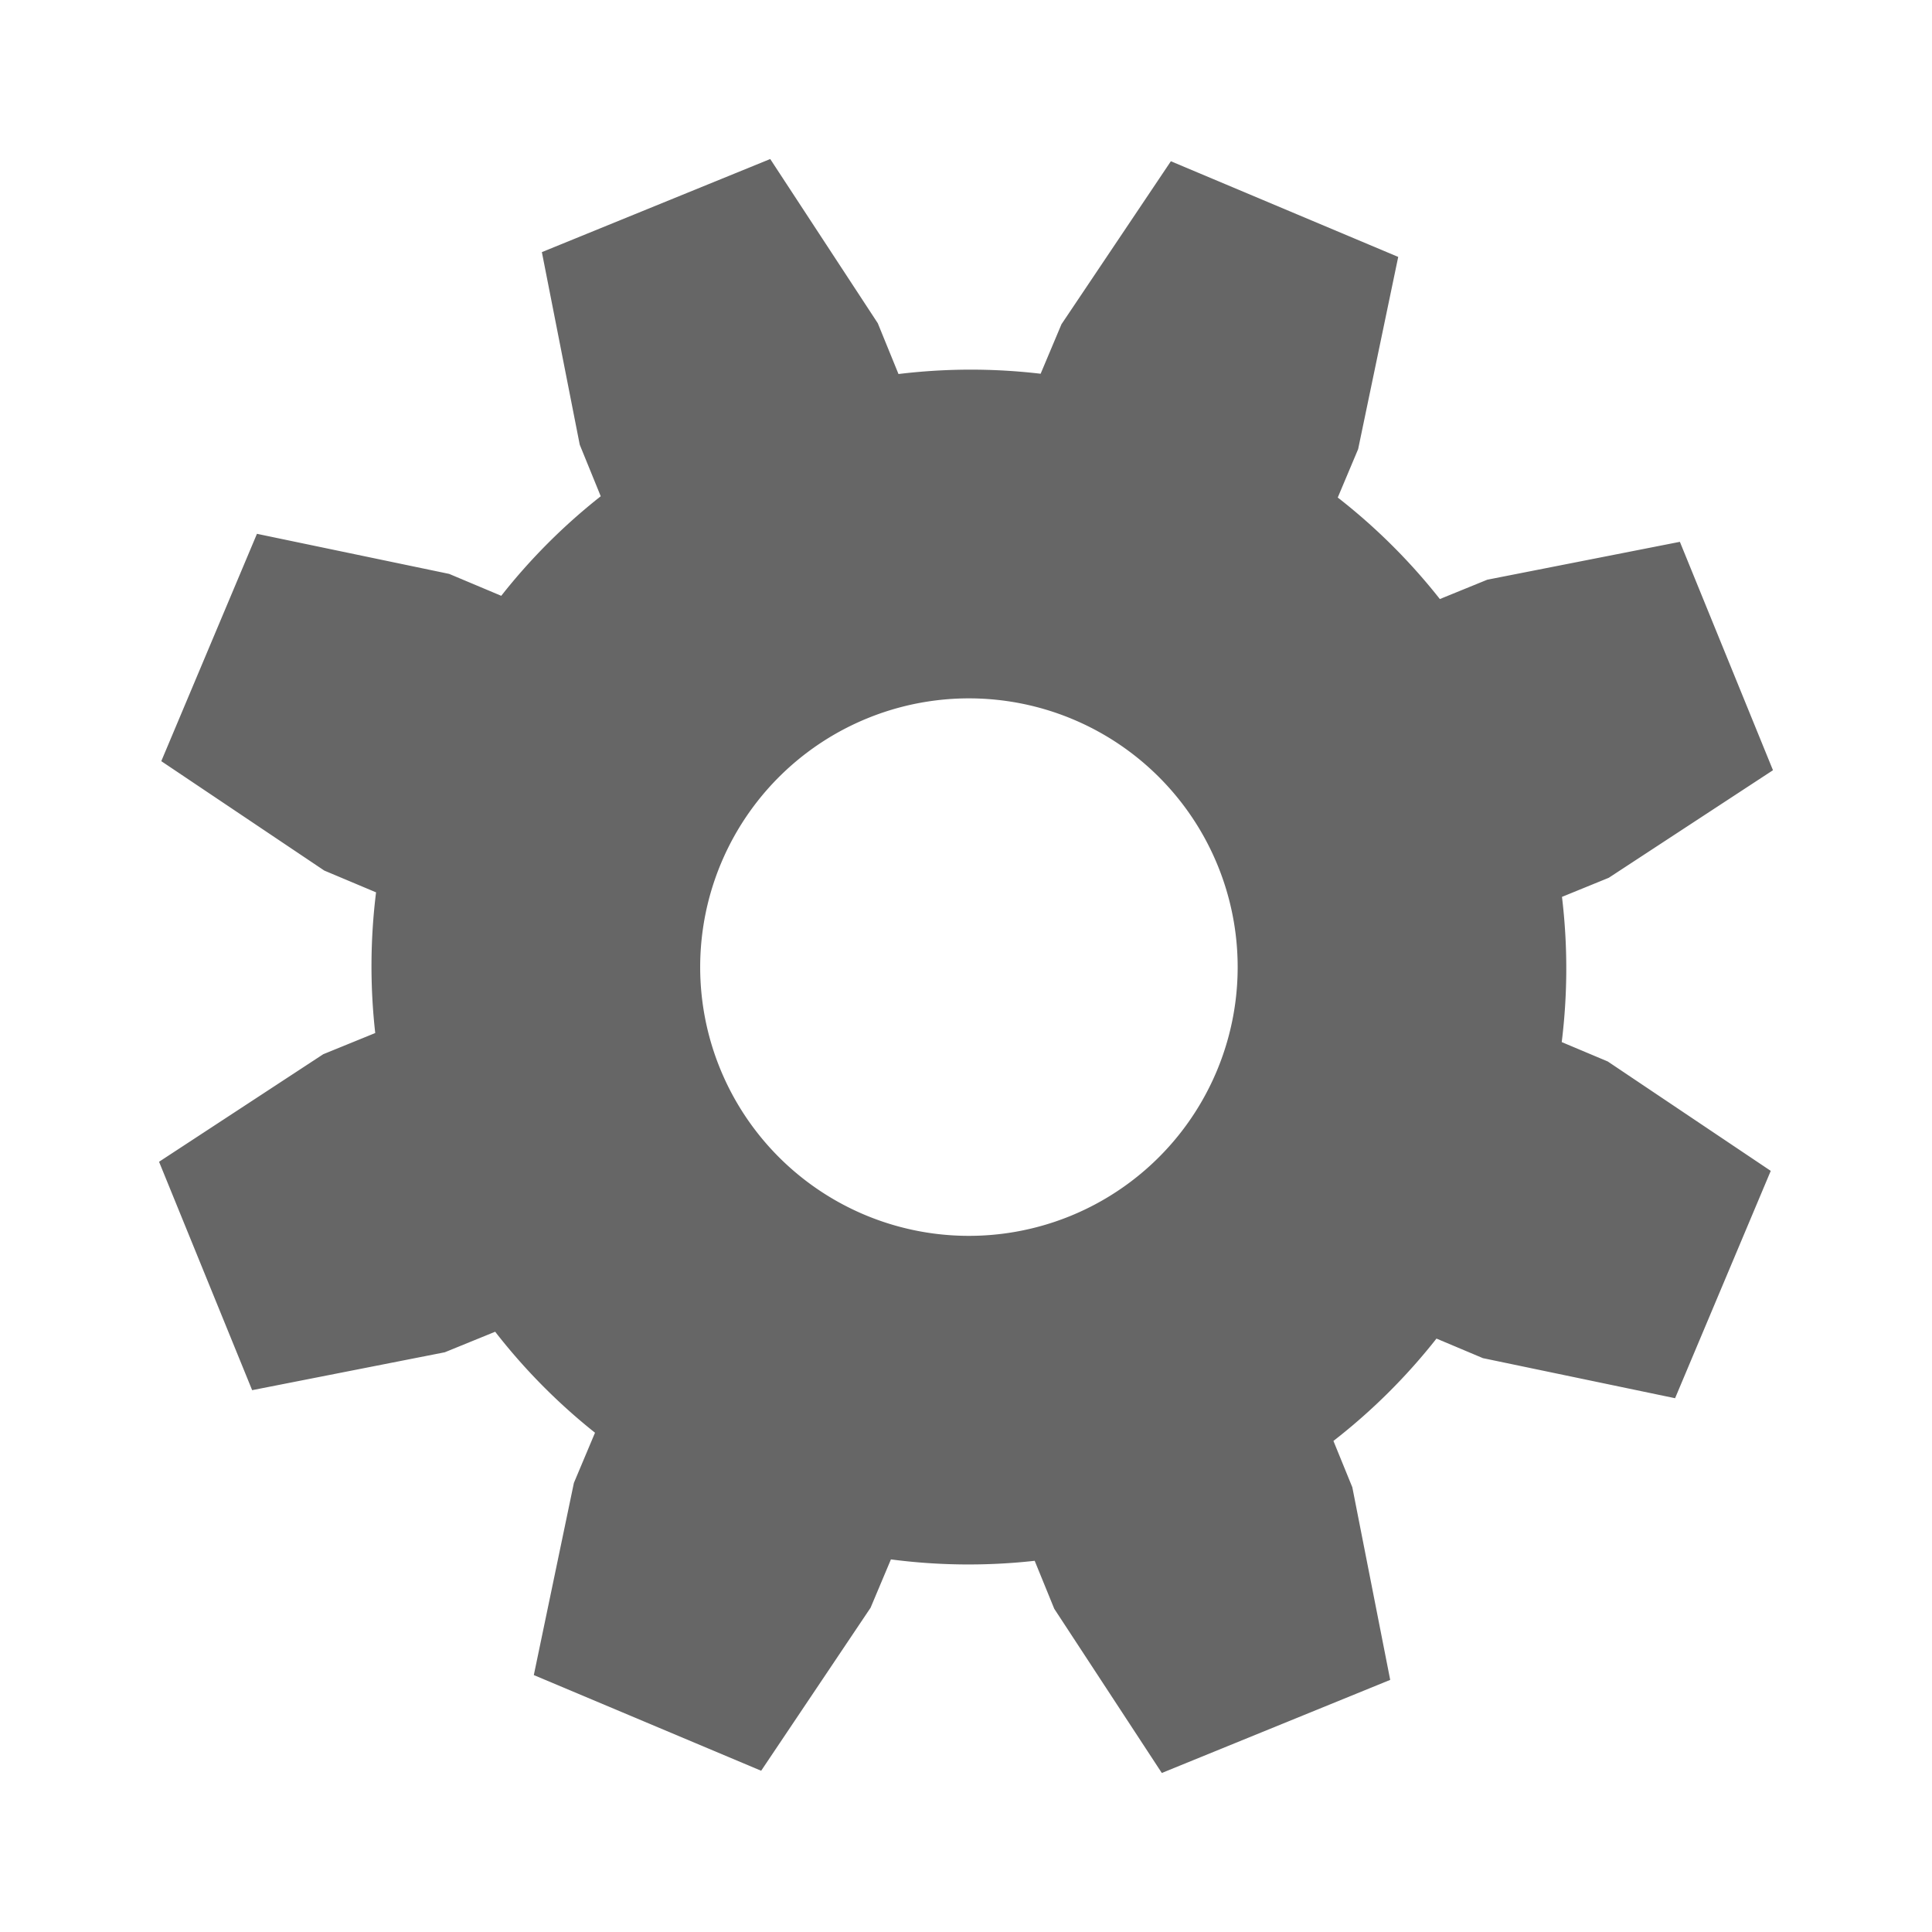 <?xml version="1.0" encoding="UTF-8" standalone="no"?>
<!-- Created with Inkscape (http://www.inkscape.org/) -->

<svg
   xmlns:dc="http://purl.org/dc/elements/1.1/"
   xmlns:cc="http://creativecommons.org/ns#"
   xmlns:rdf="http://www.w3.org/1999/02/22-rdf-syntax-ns#"
   xmlns:svg="http://www.w3.org/2000/svg"
   xmlns="http://www.w3.org/2000/svg"
   xmlns:sodipodi="http://sodipodi.sourceforge.net/DTD/sodipodi-0.dtd"
   xmlns:inkscape="http://www.inkscape.org/namespaces/inkscape"
   width="60.745mm"
   height="60.745mm"
   viewBox="0 0 60.745 60.745"
   version="1.1"
   id="svg4785"
   inkscape:version="0.92.2 5c3e80d, 2017-08-06"
   sodipodi:docname="settings.svg">
  <defs
     id="defs4779" />
  <sodipodi:namedview
     id="base"
     pagecolor="#ffffff"
     bordercolor="#666666"
     borderopacity="1.0"
     inkscape:pageopacity="0.0"
     inkscape:pageshadow="2"
     inkscape:zoom="1.1648437"
     inkscape:cx="165.98166"
     inkscape:cy="176.71474"
     inkscape:document-units="mm"
     inkscape:current-layer="layer1"
     showgrid="false"
     showguides="false"
     fit-margin-top="5"
     fit-margin-left="5"
     fit-margin-right="5"
     fit-margin-bottom="5"
     inkscape:window-width="1920"
     inkscape:window-height="1034"
     inkscape:window-x="0"
     inkscape:window-y="46"
     inkscape:window-maximized="0" />
  <g
     inkscape:label="Layer 1"
     inkscape:groupmode="layer"
     id="layer1"
     transform="translate(-28.3,-132.321)">
    <path
       style="opacity:1;fill:#666666;fill-opacity:1;stroke:none;stroke-width:0.124;stroke-linecap:round;stroke-linejoin:miter;stroke-miterlimit:4;stroke-dasharray:none;stroke-dashoffset:0;stroke-opacity:1"
       d="m 45.337,140.248 1.191,6.056 0.66,1.62 a 18.798,18.798 0 0 0 -3.128,3.13 l -1.638,-0.689 -6.043,-1.26 -3.008,7.148 5.125,3.44 1.628,0.685 a 18.798,18.798 0 0 0 -0.026,4.423 l -1.634,0.666 -5.163,3.382 2.927,7.181 6.056,-1.191 1.585,-0.646 a 18.798,18.798 0 0 0 3.139,3.175 l -0.664,1.578 -1.26,6.042 7.148,3.008 3.44,-5.125 0.64,-1.52 a 18.798,18.798 0 0 0 4.52,0.044 l 0.615,1.508 3.382,5.163 7.181,-2.927 -1.191,-6.056 -0.594,-1.457 a 18.798,18.798 0 0 0 3.24,-3.218 l 1.46,0.615 6.042,1.26 3.008,-7.148 -5.125,-3.44 -1.447,-0.609 a 18.798,18.798 0 0 0 0.008,-4.566 l 1.471,-0.6 5.163,-3.382 -2.927,-7.181 -6.056,1.191 -1.491,0.608 a 18.798,18.798 0 0 0 -3.21,-3.192 l 0.641,-1.522 1.26,-6.043 -7.148,-3.008 -3.44,5.125 -0.655,1.556 a 18.798,18.798 0 0 0 -4.469,0.009 l -0.651,-1.597 -3.382,-5.163 z m 10.238,14.656 a 8.449,8.449 0 0 1 11.014,4.635 8.449,8.449 0 0 1 -4.635,11.014 8.449,8.449 0 0 1 -11.014,-4.635 8.449,8.449 0 0 1 4.635,-11.014 z"
       id="path9302"
       inkscape:connector-curvature="0" />
  </g>
</svg>
